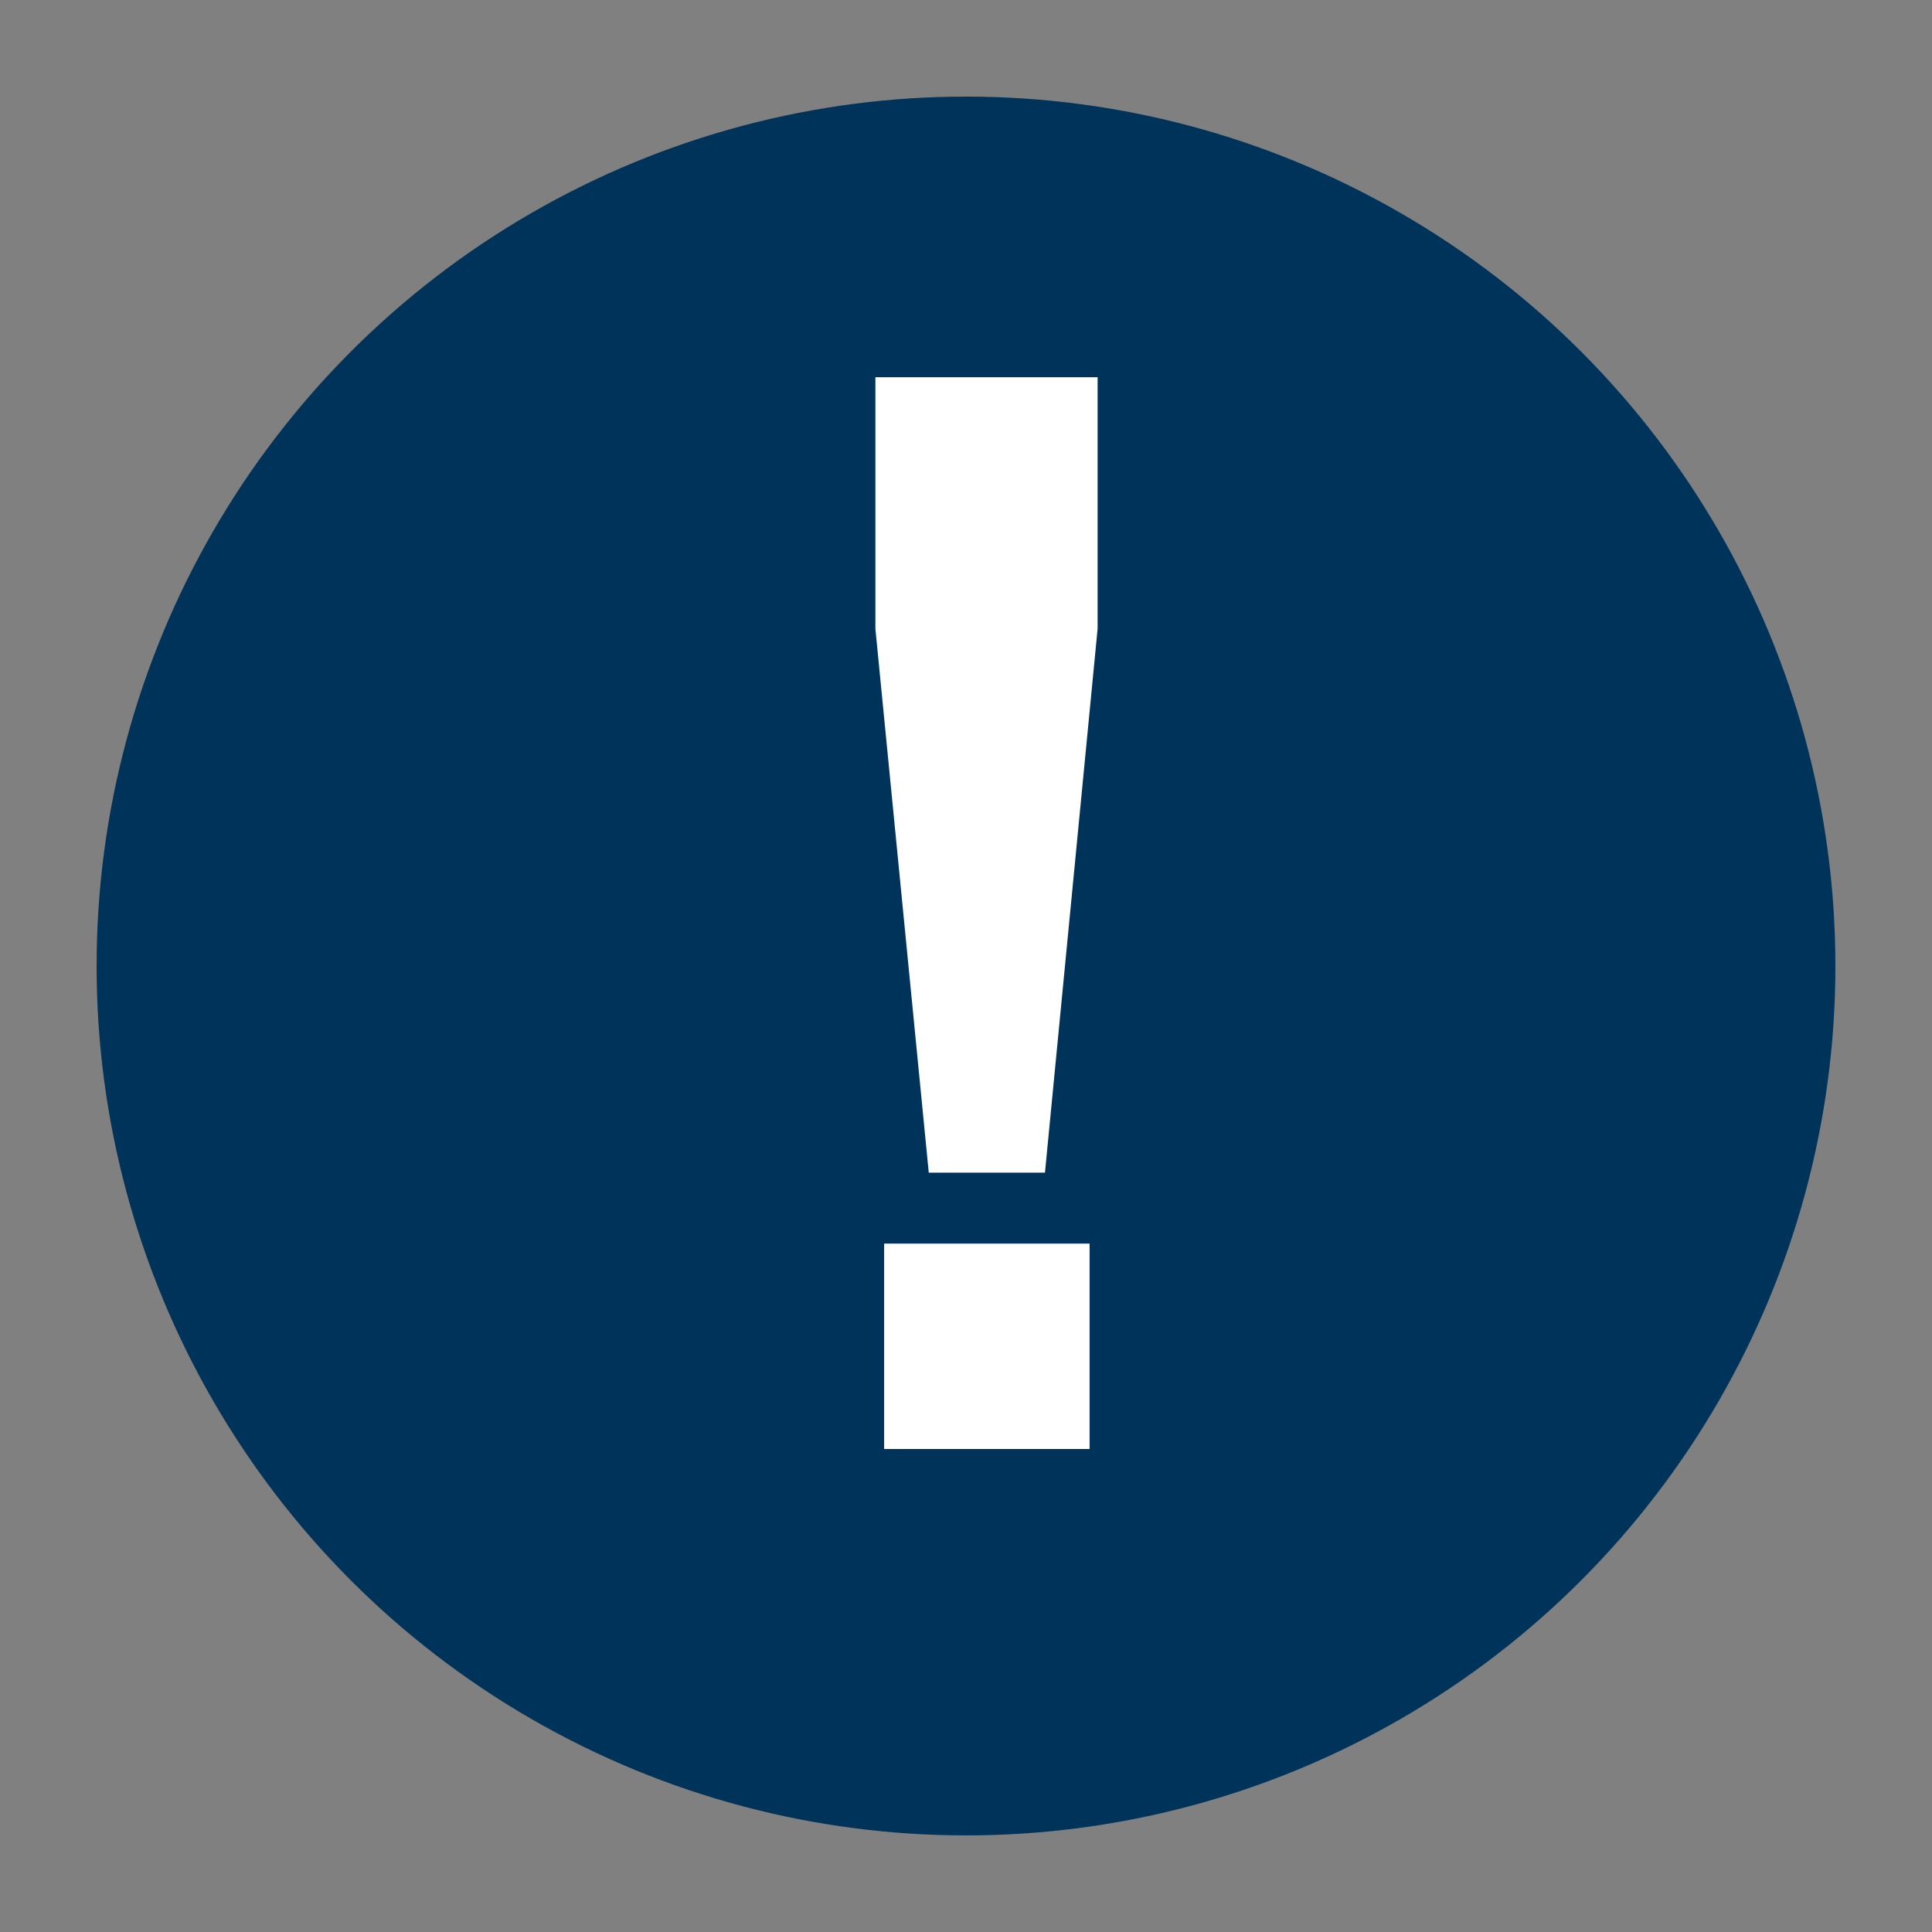 <?xml version="1.0" encoding="UTF-8"?>
<svg width="40px" height="40px" viewBox="0 0 40 40" version="1.1" xmlns="http://www.w3.org/2000/svg" xmlns:xlink="http://www.w3.org/1999/xlink">
    <rect x="0" y="0" width="40" height="40" fill="#808080" stroke="none"/>
    <!-- Generator: Sketch 52.6 (67491) - http://www.bohemiancoding.com/sketch -->
    <title>icon/warning_outline</title>
    <desc>Created with Sketch.</desc>
    <g id="icon/warning_outline" stroke="none" stroke-width="1" fill="none" fill-rule="evenodd">
        <circle id="Oval" fill="#003359" fill-rule="nonzero" cx="20" cy="20" r="18"></circle>
        <path d="M19.229,24.278 L18.124,13.017 L18.124,7.81 L22.725,7.81 L22.725,13.017 L21.635,24.278 L19.229,24.278 Z M18.305,30 L18.305,25.747 L22.559,25.747 L22.559,30 L18.305,30 Z" id="!" fill="#FFFFFF"></path>
    </g>
</svg>